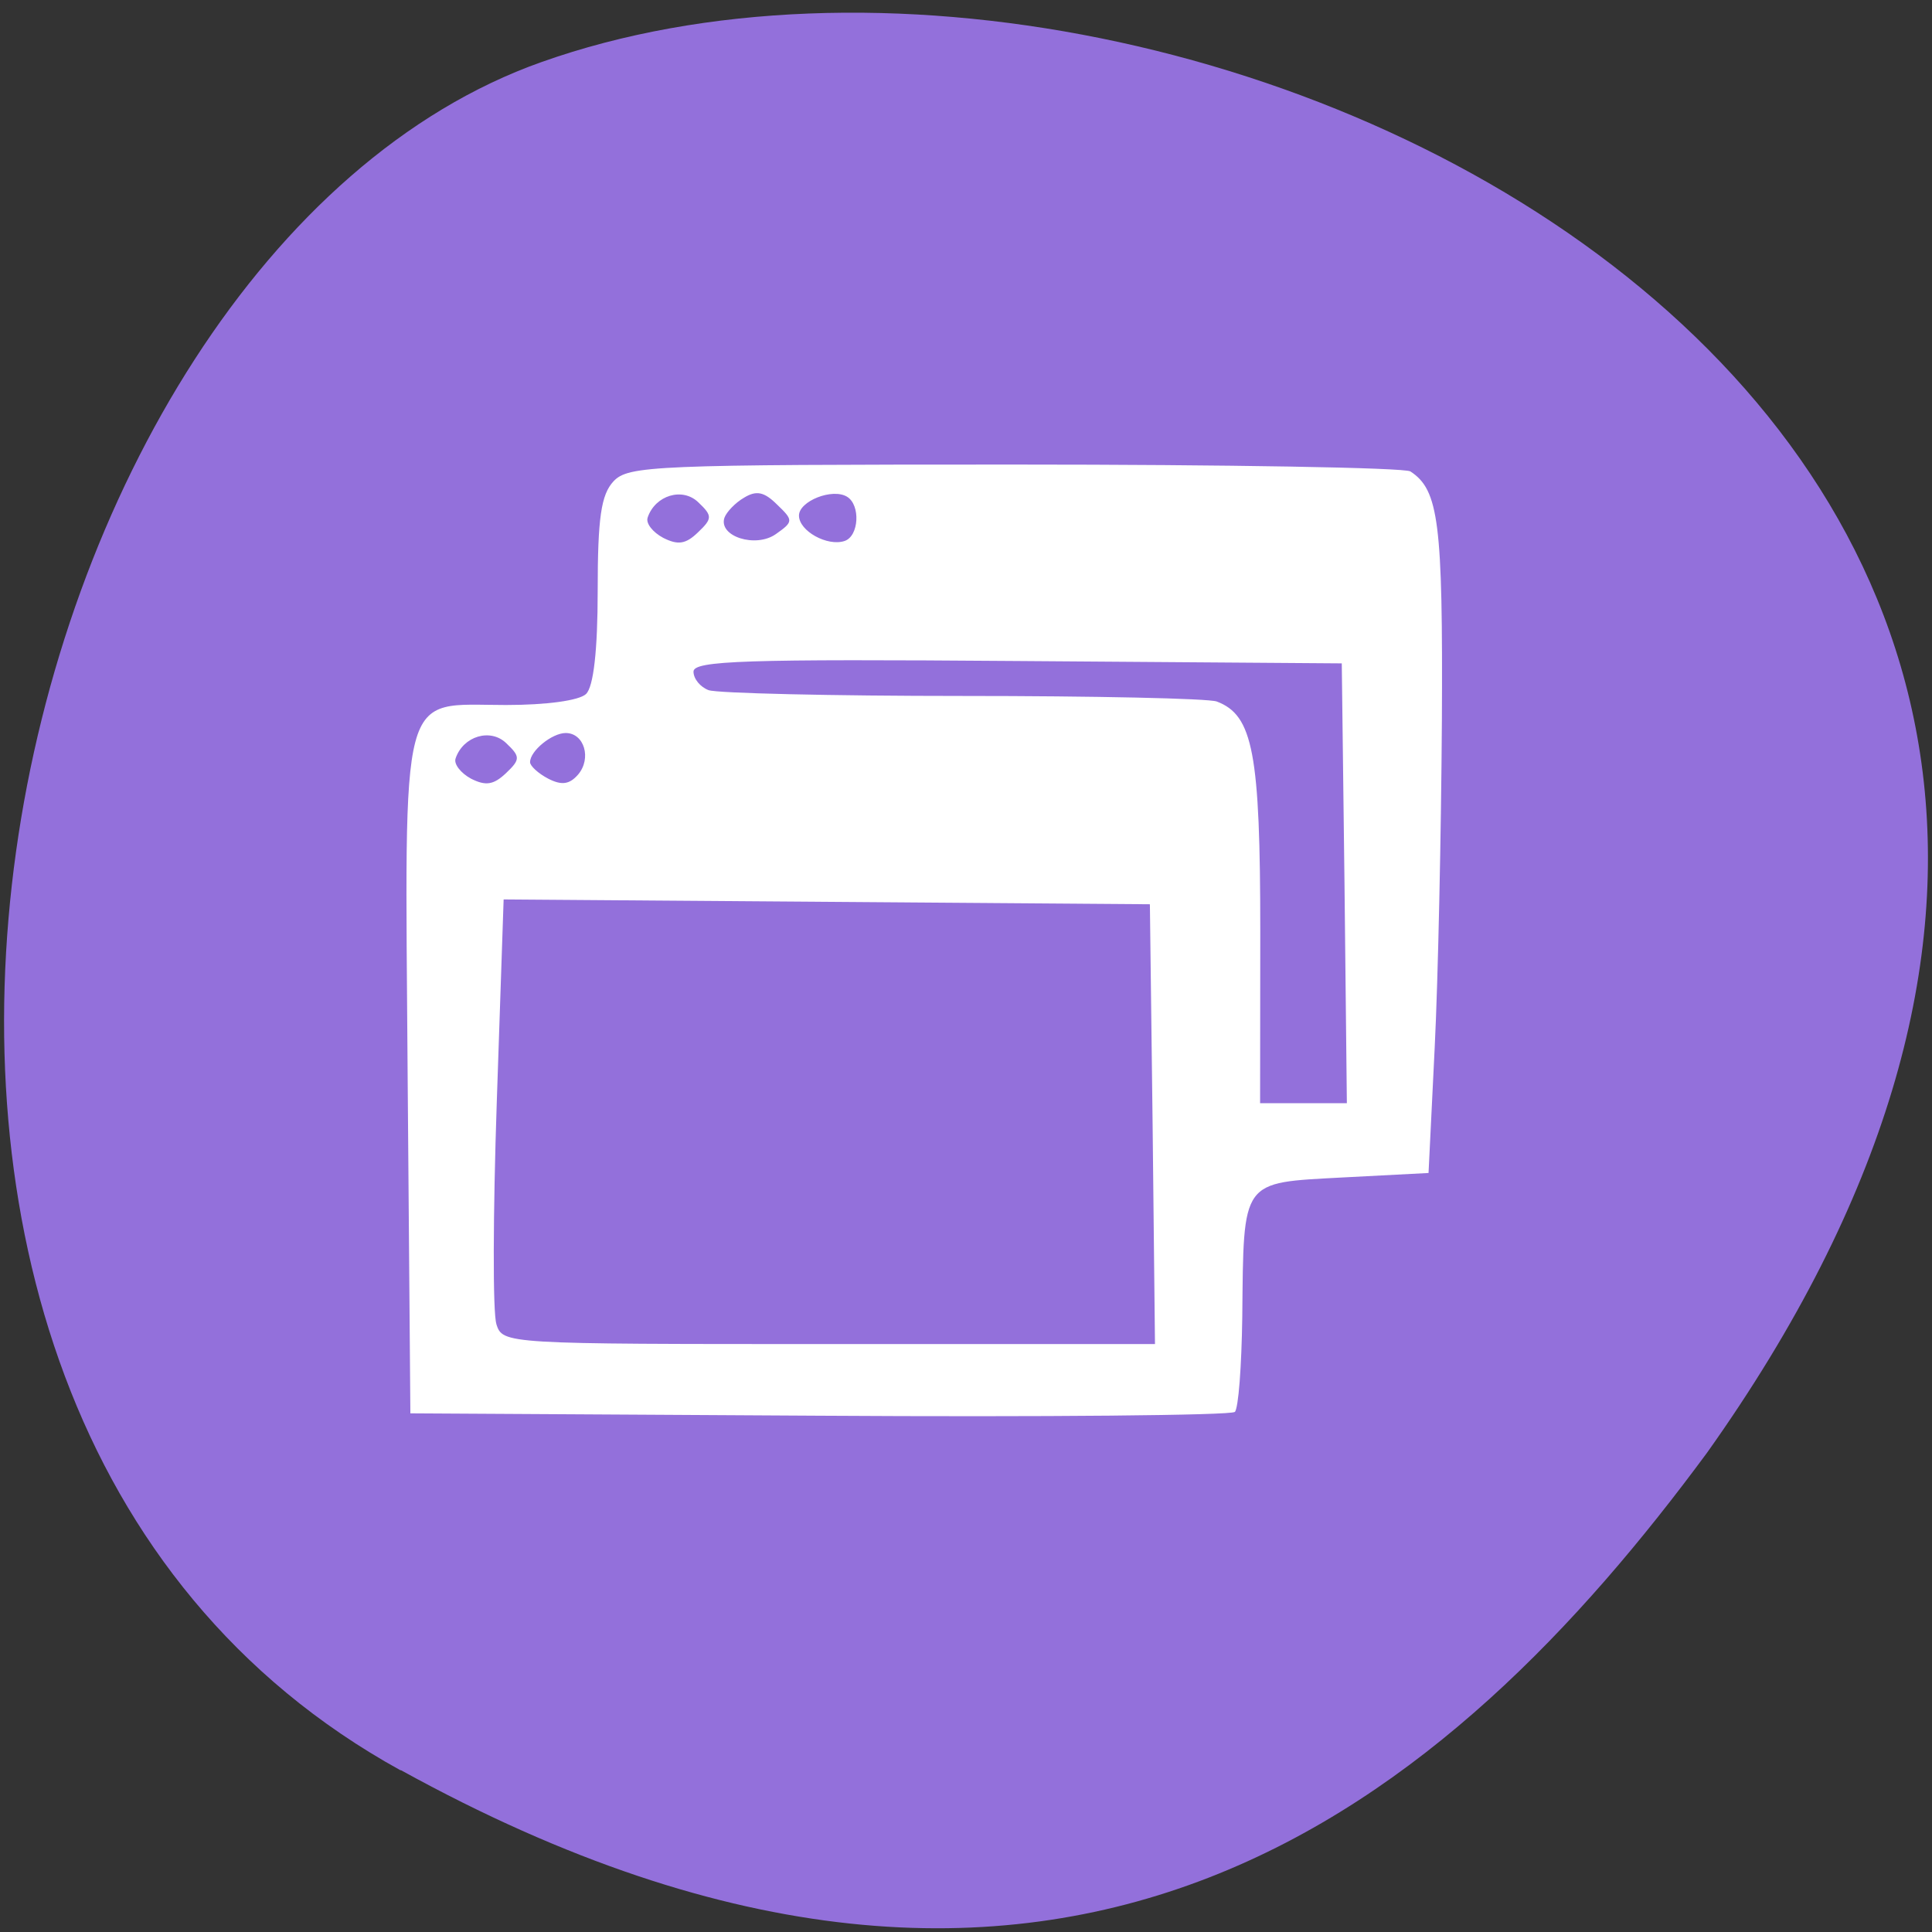 <svg xmlns="http://www.w3.org/2000/svg" viewBox="0 0 22 22"><rect x="0" y="0" width="22" height="22" fill="#333333" stroke="none"/><path d="m 4.563 20.16 c -7.578 -4.172 -4.637 -17.242 1.602 -19.453 c 7.43 -2.637 21.535 4.223 13.273 15.836 c -2.887 3.914 -7.301 7.789 -14.875 3.613" fill="#9370db"/><path d="m 14.06 16.08 c 0.043 -0.039 0.078 -0.523 0.086 -1.082 c 0.016 -1.578 -0.02 -1.527 1.141 -1.59 l 0.98 -0.051 l 0.07 -1.426 c 0.039 -0.781 0.074 -2.457 0.082 -3.723 c 0.012 -2.258 -0.035 -2.629 -0.359 -2.84 c -0.066 -0.043 -2.094 -0.078 -4.508 -0.078 c -4.109 0 -4.398 0.012 -4.566 0.191 c -0.141 0.152 -0.18 0.414 -0.18 1.246 c 0 0.676 -0.047 1.094 -0.133 1.176 c -0.078 0.074 -0.449 0.125 -0.91 0.125 c -1.23 0 -1.152 -0.289 -1.121 4.23 l 0.031 3.836 l 4.656 0.027 c 2.563 0.016 4.691 -0.004 4.73 -0.043 m -8.406 -1 c -0.043 -0.125 -0.039 -1.262 0.004 -2.531 l 0.078 -2.305 l 7.359 0.055 l 0.031 2.504 l 0.027 2.504 h -3.715 c -3.695 0 -3.711 0 -3.785 -0.227 m 8.699 -4.469 c 0 -2.035 -0.082 -2.465 -0.496 -2.621 c -0.098 -0.035 -1.398 -0.063 -2.895 -0.063 c -1.492 0 -2.793 -0.031 -2.891 -0.066 c -0.094 -0.035 -0.172 -0.129 -0.172 -0.211 c 0 -0.125 0.578 -0.145 3.691 -0.121 l 3.691 0.027 l 0.031 2.504 l 0.027 2.504 h -0.988 m -8.313 -3.883 c 0 -0.129 0.25 -0.332 0.406 -0.332 c 0.211 0 0.297 0.289 0.141 0.473 c -0.098 0.113 -0.188 0.125 -0.34 0.047 c -0.113 -0.059 -0.207 -0.145 -0.207 -0.188 m -0.848 -0.043 c 0.086 -0.254 0.398 -0.348 0.578 -0.172 c 0.16 0.152 0.16 0.184 -0.004 0.34 c -0.141 0.133 -0.23 0.148 -0.398 0.063 c -0.117 -0.063 -0.199 -0.168 -0.176 -0.23 m 3.91 -2.766 c 0 -0.164 0.379 -0.316 0.547 -0.215 c 0.156 0.094 0.137 0.449 -0.027 0.504 c -0.195 0.066 -0.52 -0.113 -0.52 -0.289 m -0.848 0.023 c 0.023 -0.063 0.121 -0.168 0.223 -0.227 c 0.141 -0.086 0.23 -0.066 0.375 0.078 c 0.188 0.18 0.188 0.195 -0.012 0.336 c -0.23 0.164 -0.66 0.027 -0.586 -0.188 m -0.875 0 c 0.086 -0.254 0.398 -0.348 0.578 -0.172 c 0.16 0.152 0.16 0.184 -0.004 0.34 c -0.141 0.137 -0.23 0.148 -0.398 0.063 c -0.117 -0.063 -0.199 -0.164 -0.176 -0.23" fill="#fff"/></svg>